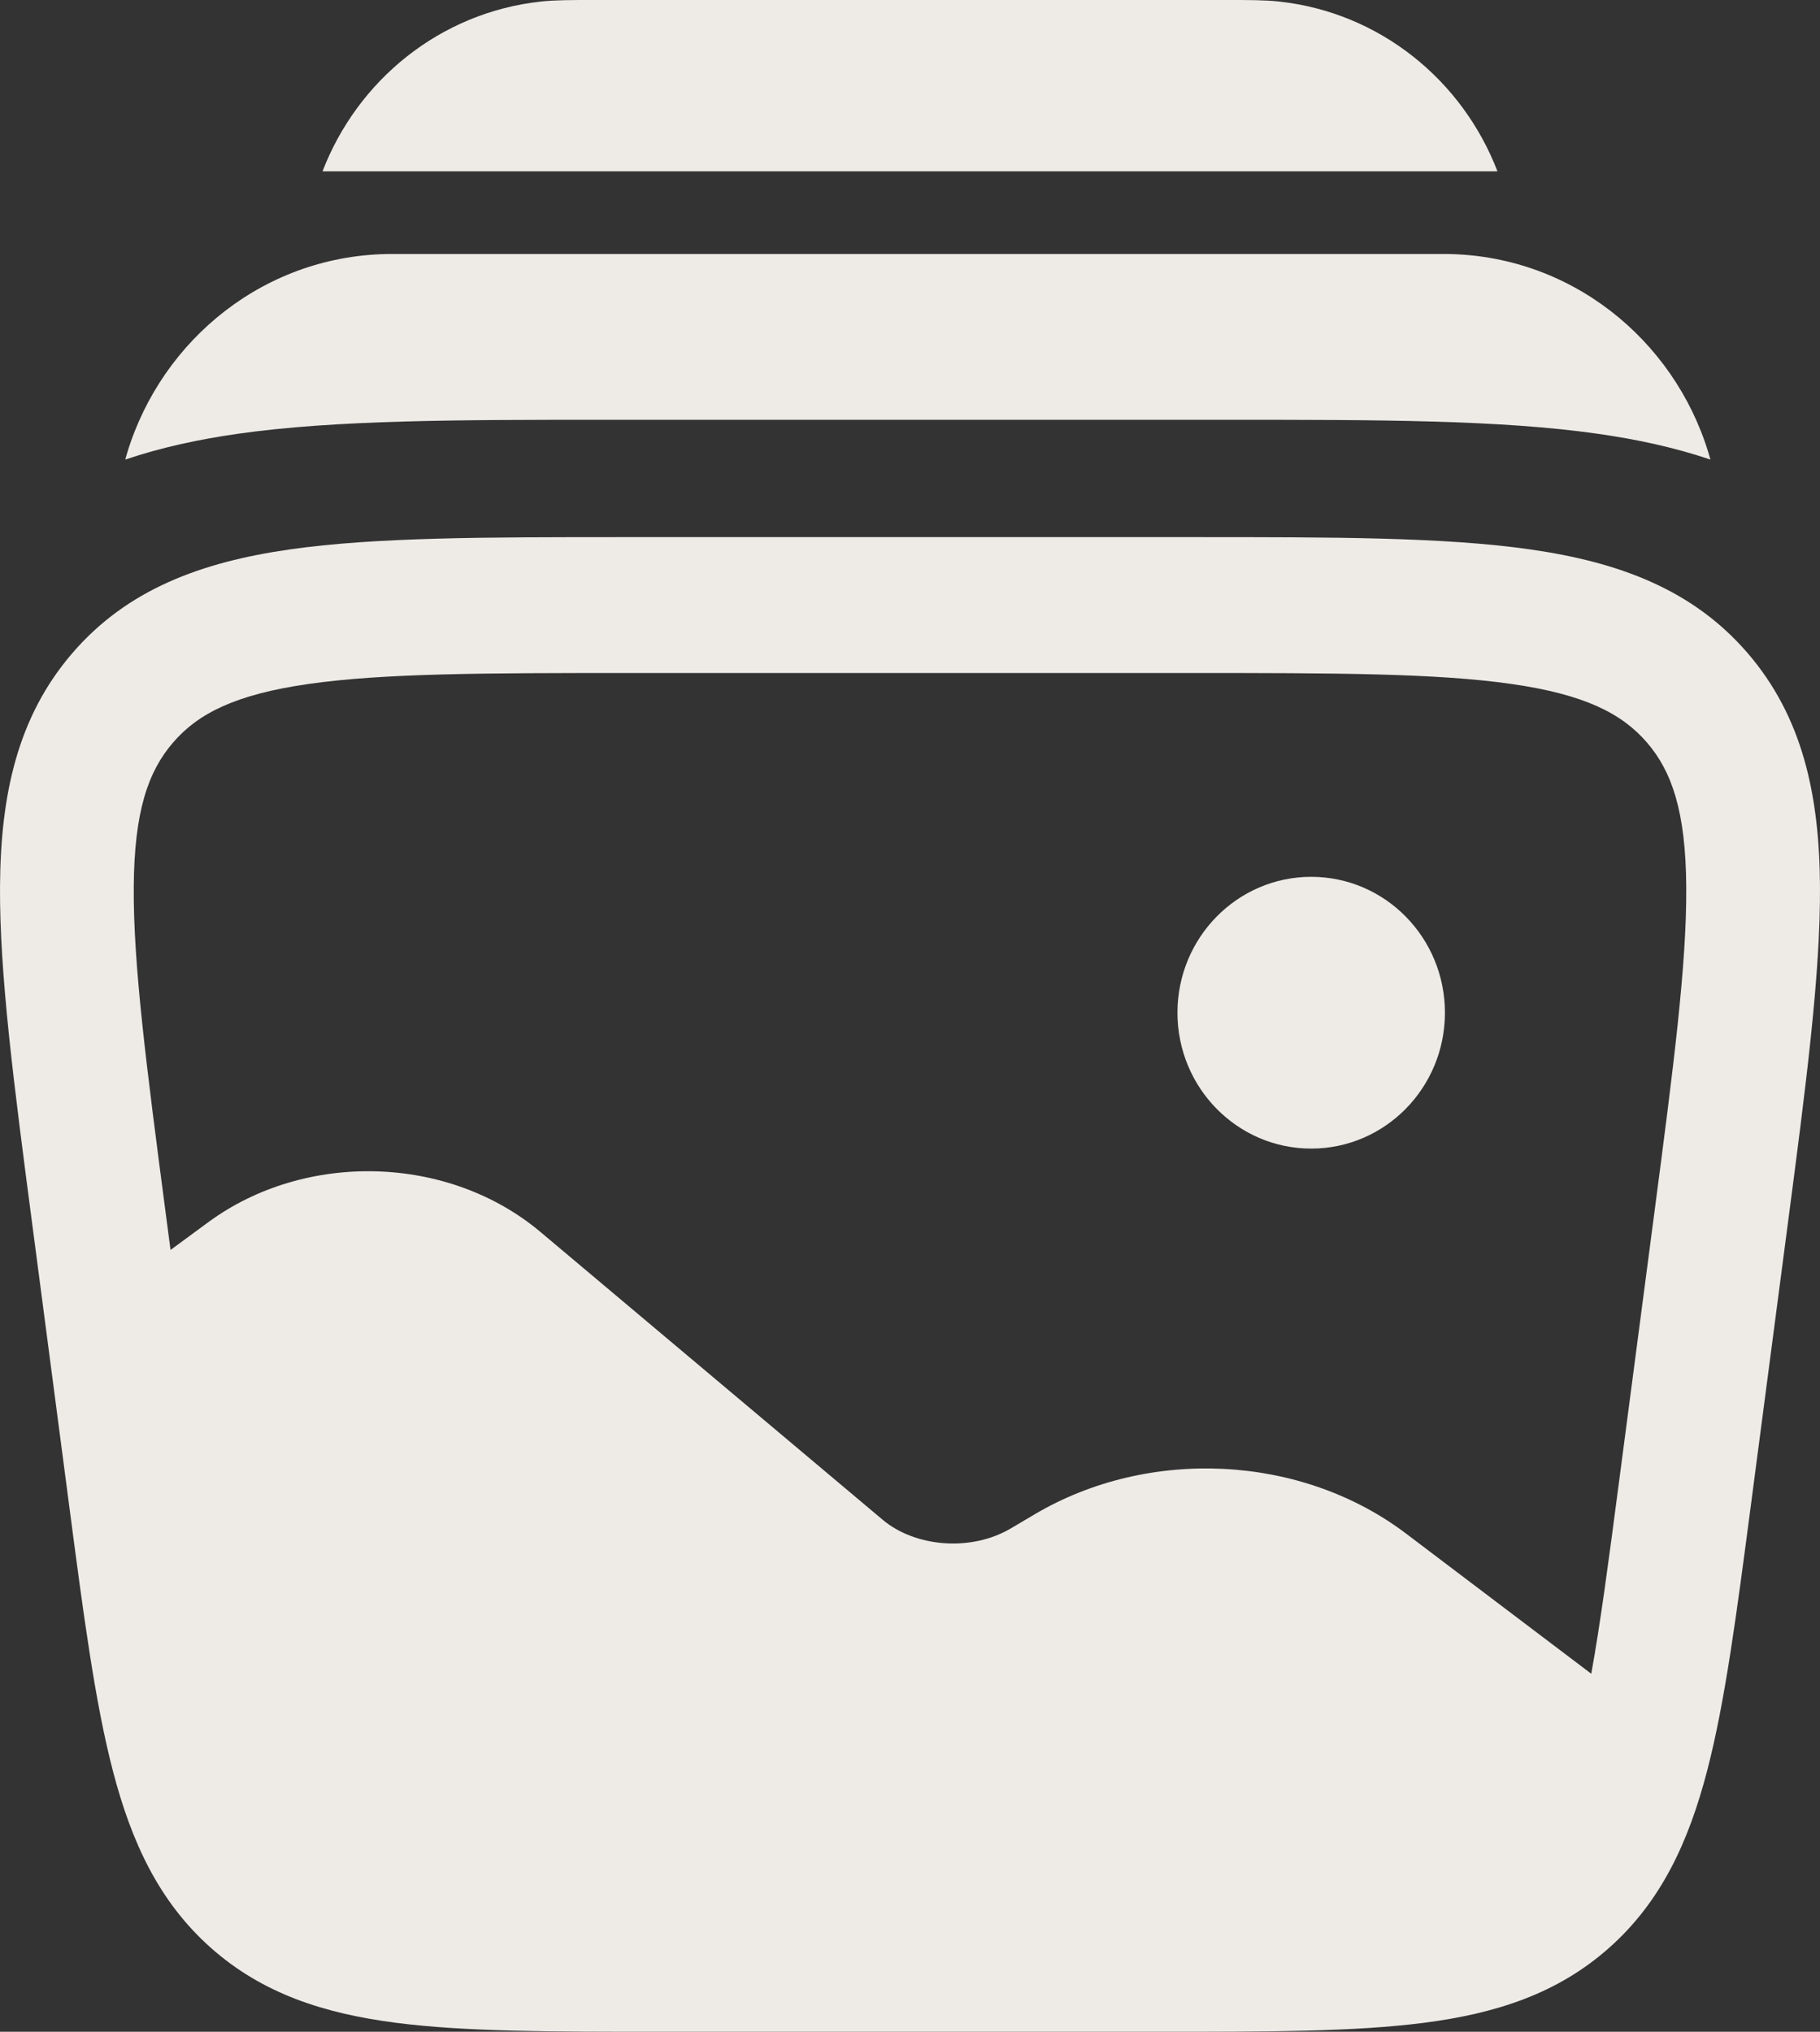 <svg width="86" height="96" viewBox="0 0 86 96" fill="none" xmlns="http://www.w3.org/2000/svg">
<rect x="0" y="0" width="86" height="96" fill="#333333" stroke="none"/>
<g id="Vector">
<path d="M68.277 47.849C68.277 51.395 65.448 54.27 61.958 54.27C58.468 54.27 55.638 51.395 55.638 47.849C55.638 44.304 58.468 41.429 61.958 41.429C65.448 41.429 68.277 44.304 68.277 47.849Z" fill="#EEEBE7"/>
<path fill-rule="evenodd" clip-rule="evenodd" d="M72.296 25.958C68.242 25.379 63.017 25.379 56.505 25.379H29.494C22.983 25.379 17.758 25.379 13.704 25.958C9.511 26.558 6.018 27.843 3.421 30.857C0.824 33.87 0.031 37.558 0.001 41.86C-0.028 46.019 0.662 51.28 1.523 57.838L3.269 71.142C3.942 76.269 4.486 80.419 5.333 83.668C6.214 87.05 7.515 89.854 9.956 92.026C12.397 94.197 15.305 95.137 18.721 95.577C22.003 96 26.124 96 31.215 96H54.785C59.876 96 63.997 96 67.279 95.577C70.695 95.137 73.603 94.197 76.044 92.026C78.485 89.854 79.786 87.05 80.667 83.668C81.514 80.419 82.058 76.269 82.731 71.142L84.477 57.838C85.338 51.28 86.028 46.019 85.999 41.86C85.969 37.558 85.176 33.87 82.579 30.857C79.982 27.843 76.489 26.558 72.296 25.958ZM14.585 32.316C11.112 32.812 9.355 33.717 8.176 35.086C6.996 36.455 6.345 38.343 6.32 41.906C6.294 45.56 6.918 50.373 7.819 57.239L8.058 59.06L9.834 57.754C14.415 54.383 21.184 54.548 25.541 58.212L41.71 71.809C43.239 73.094 45.872 73.335 47.772 72.212L48.896 71.547C54.273 68.37 61.478 68.705 66.439 72.46L75.192 79.084C75.623 76.705 76.01 73.781 76.495 70.079L78.181 57.239C79.082 50.373 79.706 45.56 79.68 41.906C79.655 38.343 79.004 36.455 77.825 35.086C76.645 33.717 74.888 32.812 71.415 32.316C67.853 31.807 63.075 31.799 56.257 31.799H29.743C22.925 31.799 18.146 31.807 14.585 32.316Z" fill="#EEEBE7"/>
<path d="M27.992 3.31119e-05H58.007C59.006 -0 59.773 -0 60.443 0.073C65.207 0.593 69.106 3.79 70.759 8.096H15.24C16.894 3.79 20.793 0.593 25.556 0.073C26.226 -0 26.993 -0 27.992 3.31119e-05Z" fill="#EEEBE7"/>
<path d="M18.535 12C12.555 12 7.652 16.031 6.016 21.378C5.982 21.49 5.949 21.602 5.918 21.714C7.63 21.136 9.412 20.757 11.215 20.499C15.861 19.834 21.732 19.835 28.552 19.835L29.061 19.835L58.188 19.835C65.008 19.835 70.879 19.834 75.524 20.499C77.328 20.757 79.11 21.136 80.822 21.714C80.791 21.602 80.758 21.49 80.724 21.378C79.088 16.031 74.184 12 68.205 12H18.535Z" fill="#EEEBE7"/>
</g>
</svg>

